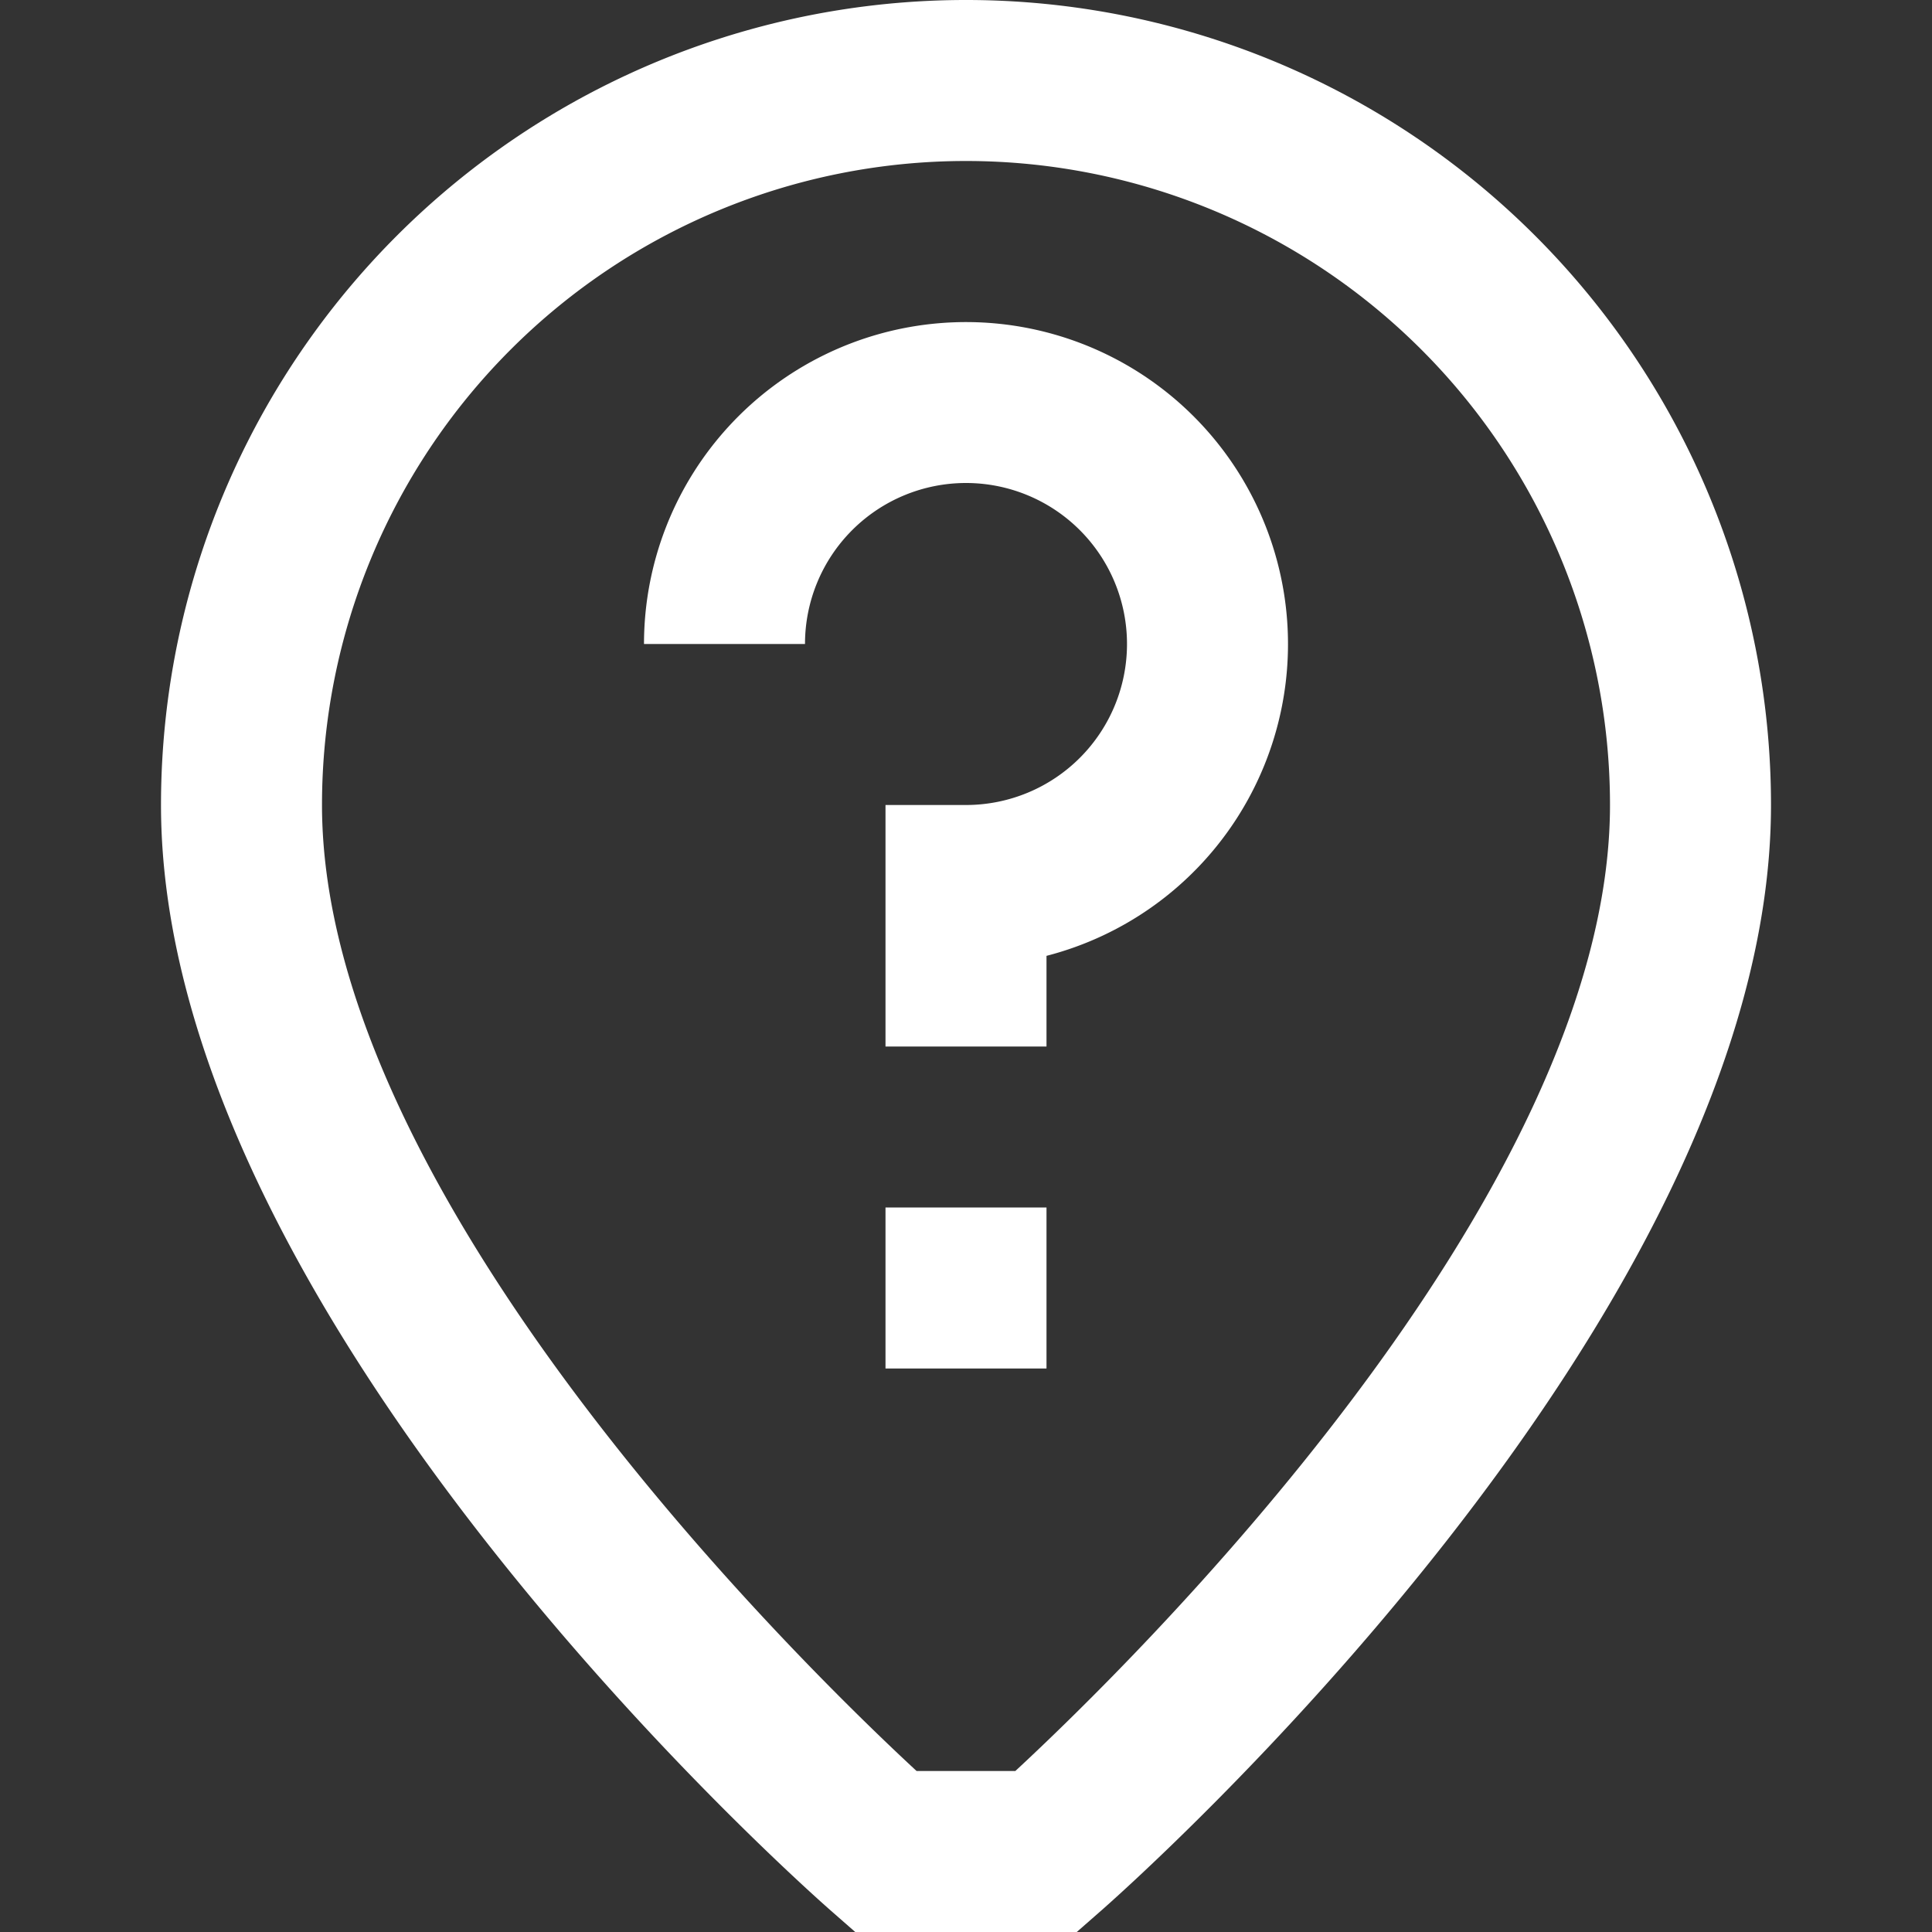 <svg xmlns="http://www.w3.org/2000/svg" viewBox="0 0 24 24"><rect x="0" y="0" width="24" height="24" fill="#333333" stroke="none"/><title>34.Pin</title><g id="_34.Pin" data-name="34.Pin"><path d="M13.376,24H10.624l-.283-.248C10,23.455,2,16.38,2,10a10,10,0,0,1,20,0c0,6.38-8,13.455-8.341,13.752Zm-1.99-2h1.227C13.979,20.735,20,14.877,20,10A8,8,0,0,0,4,10C4,14.886,10.021,20.737,11.386,22Z" fill="white"/><path d="M13,13H11V10h1a2,2,0,1,0-2-2H8a4,4,0,1,1,5,3.874Z" fill="white"/><rect x="11" y="15" width="2" height="2" fill="white"/></g></svg>